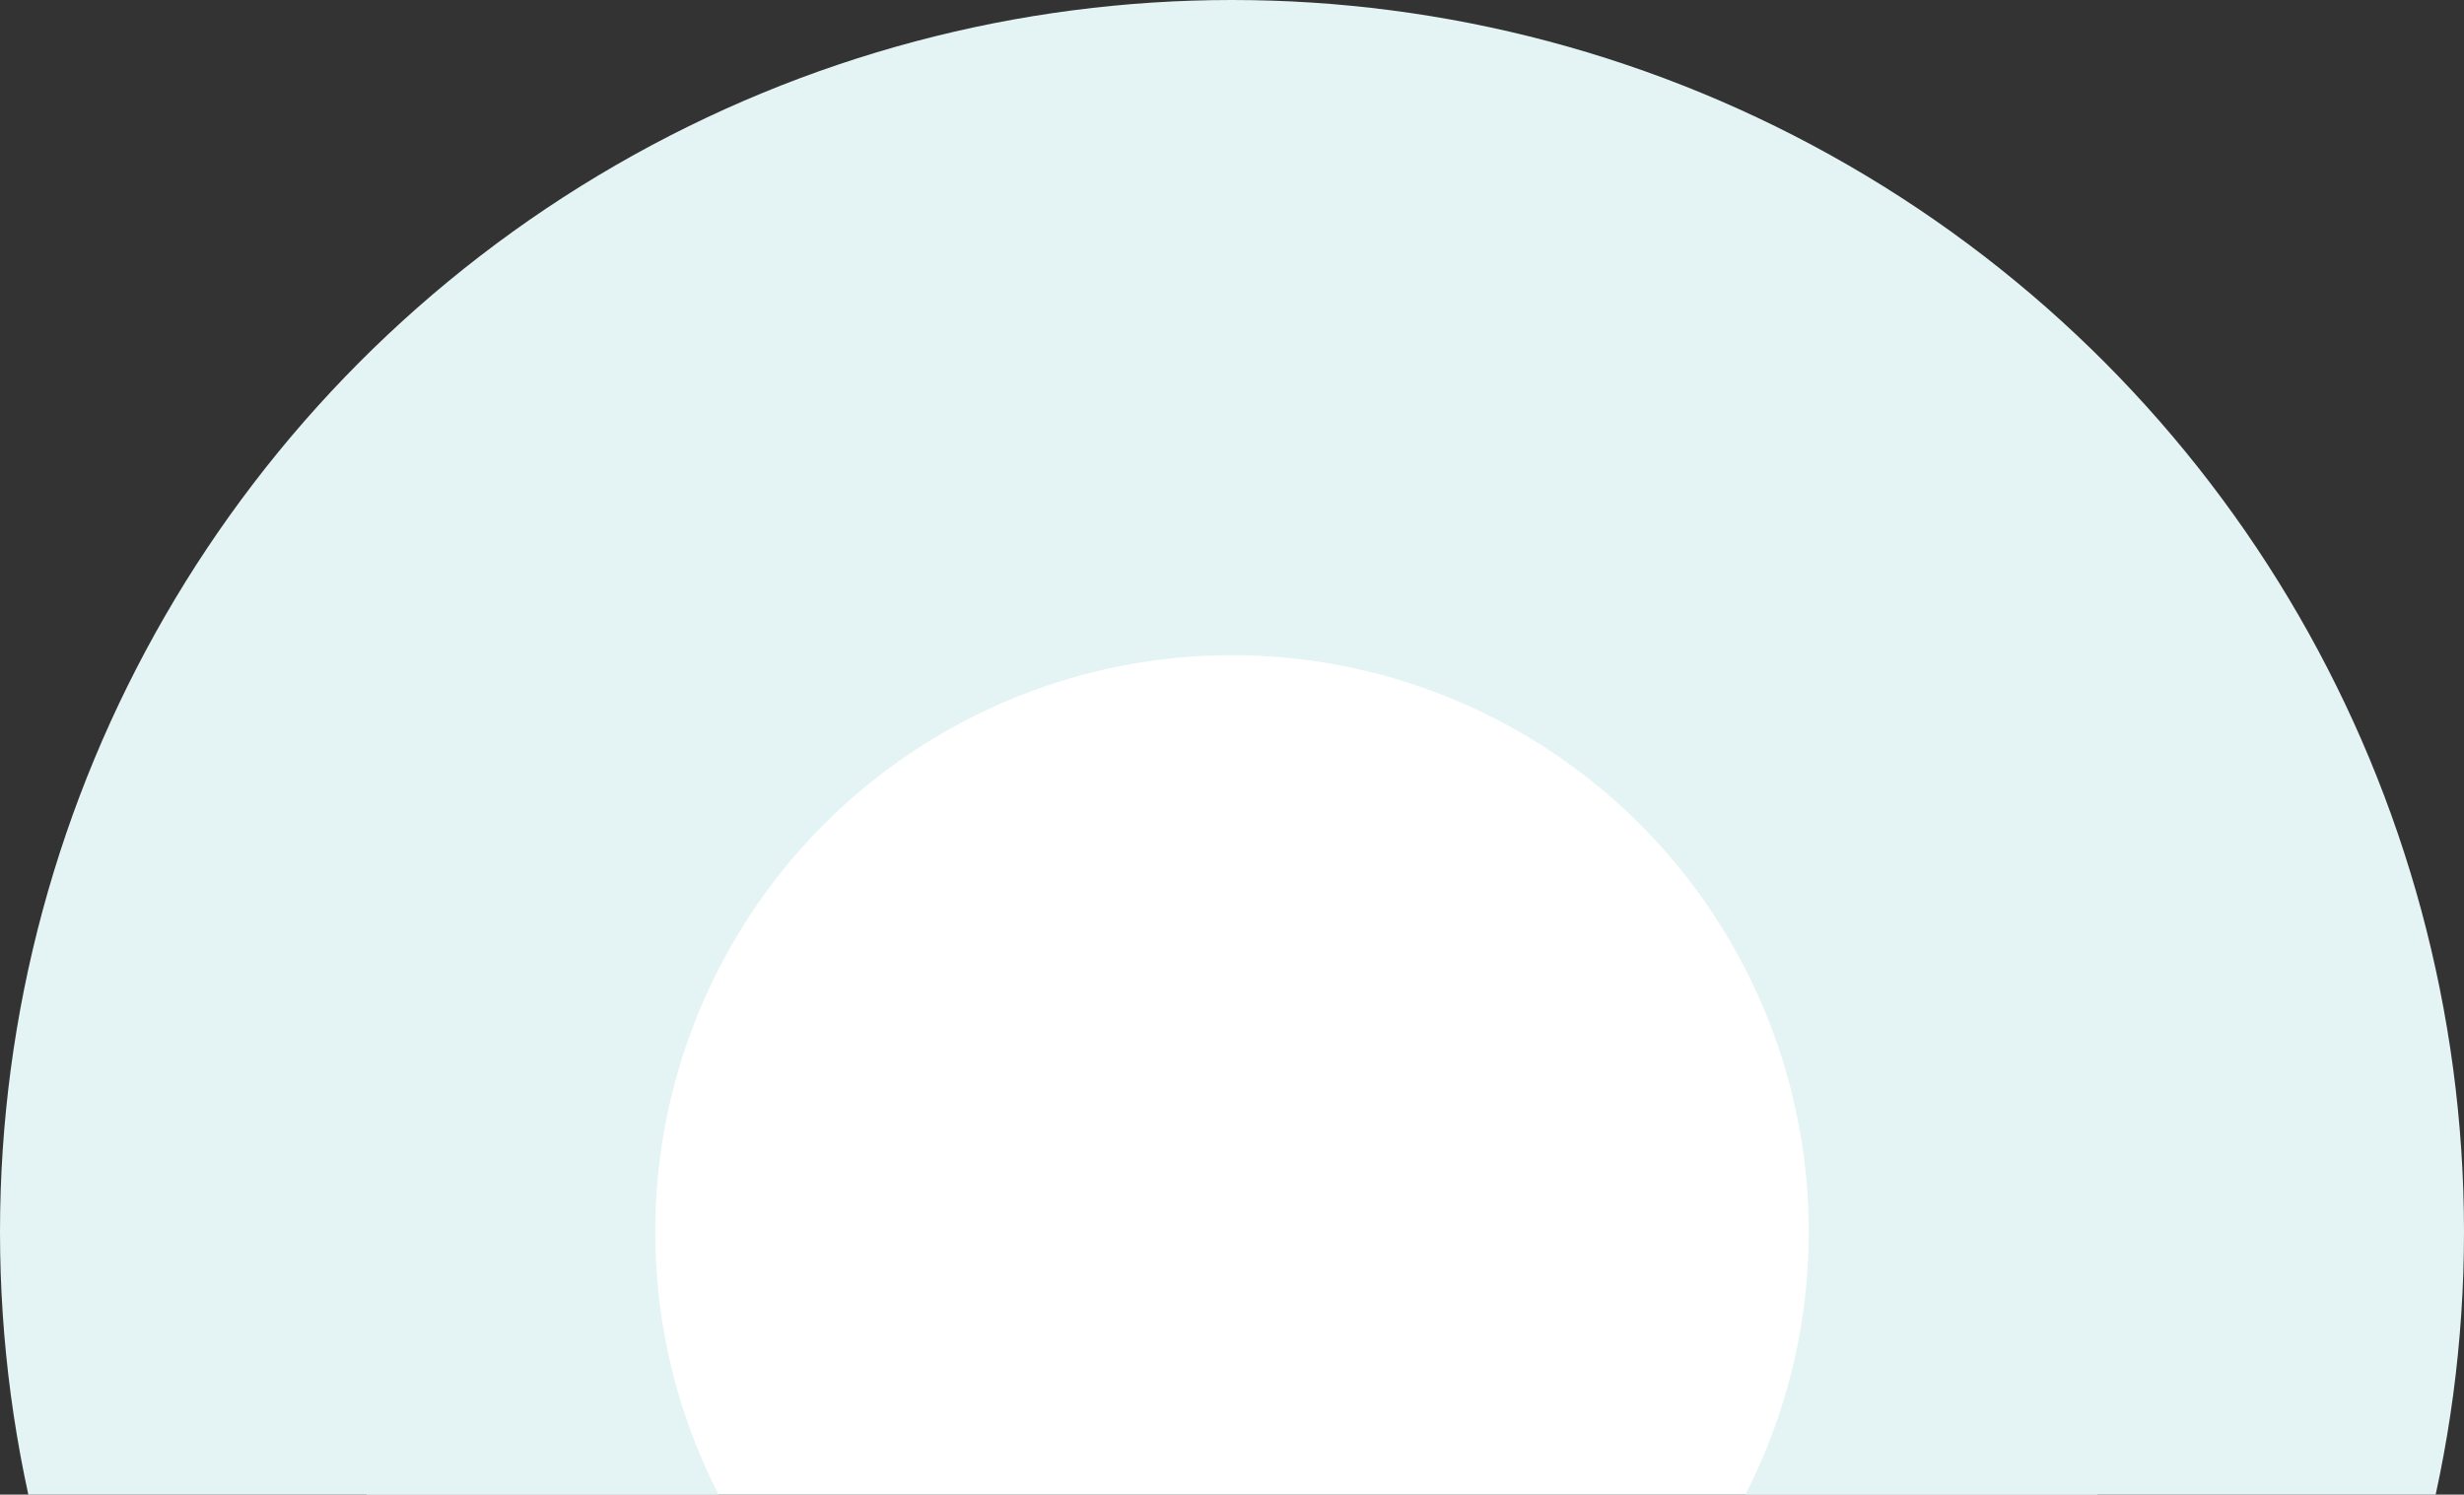<?xml version="1.0" encoding="UTF-8"?>
<svg width="361px" height="219px" viewBox="0 0 361 219" version="1.1" xmlns="http://www.w3.org/2000/svg" xmlns:xlink="http://www.w3.org/1999/xlink">
    <rect x="0" y="0" width="361" height="219" fill="#333333" stroke="none"/>
    <!-- Generator: Sketch 51.3 (57544) - http://www.bohemiancoding.com/sketch -->
    <title>Oval 2</title>
    <desc>Created with Sketch.</desc>
    <defs></defs>
    <g id="Page-1" stroke="none" stroke-width="1" fill="none" fill-rule="evenodd">
        <g id="website" transform="translate(-895, -549)" fill="#FFFFFF" fill-rule="nonzero" stroke="#E4F3F3" stroke-width="96">
            <g id="Hero" transform="translate(85, 290)">
                <circle id="Oval-2" cx="990.5" cy="439.5" r="132.5"></circle>
            </g>
        </g>
    </g>
</svg>